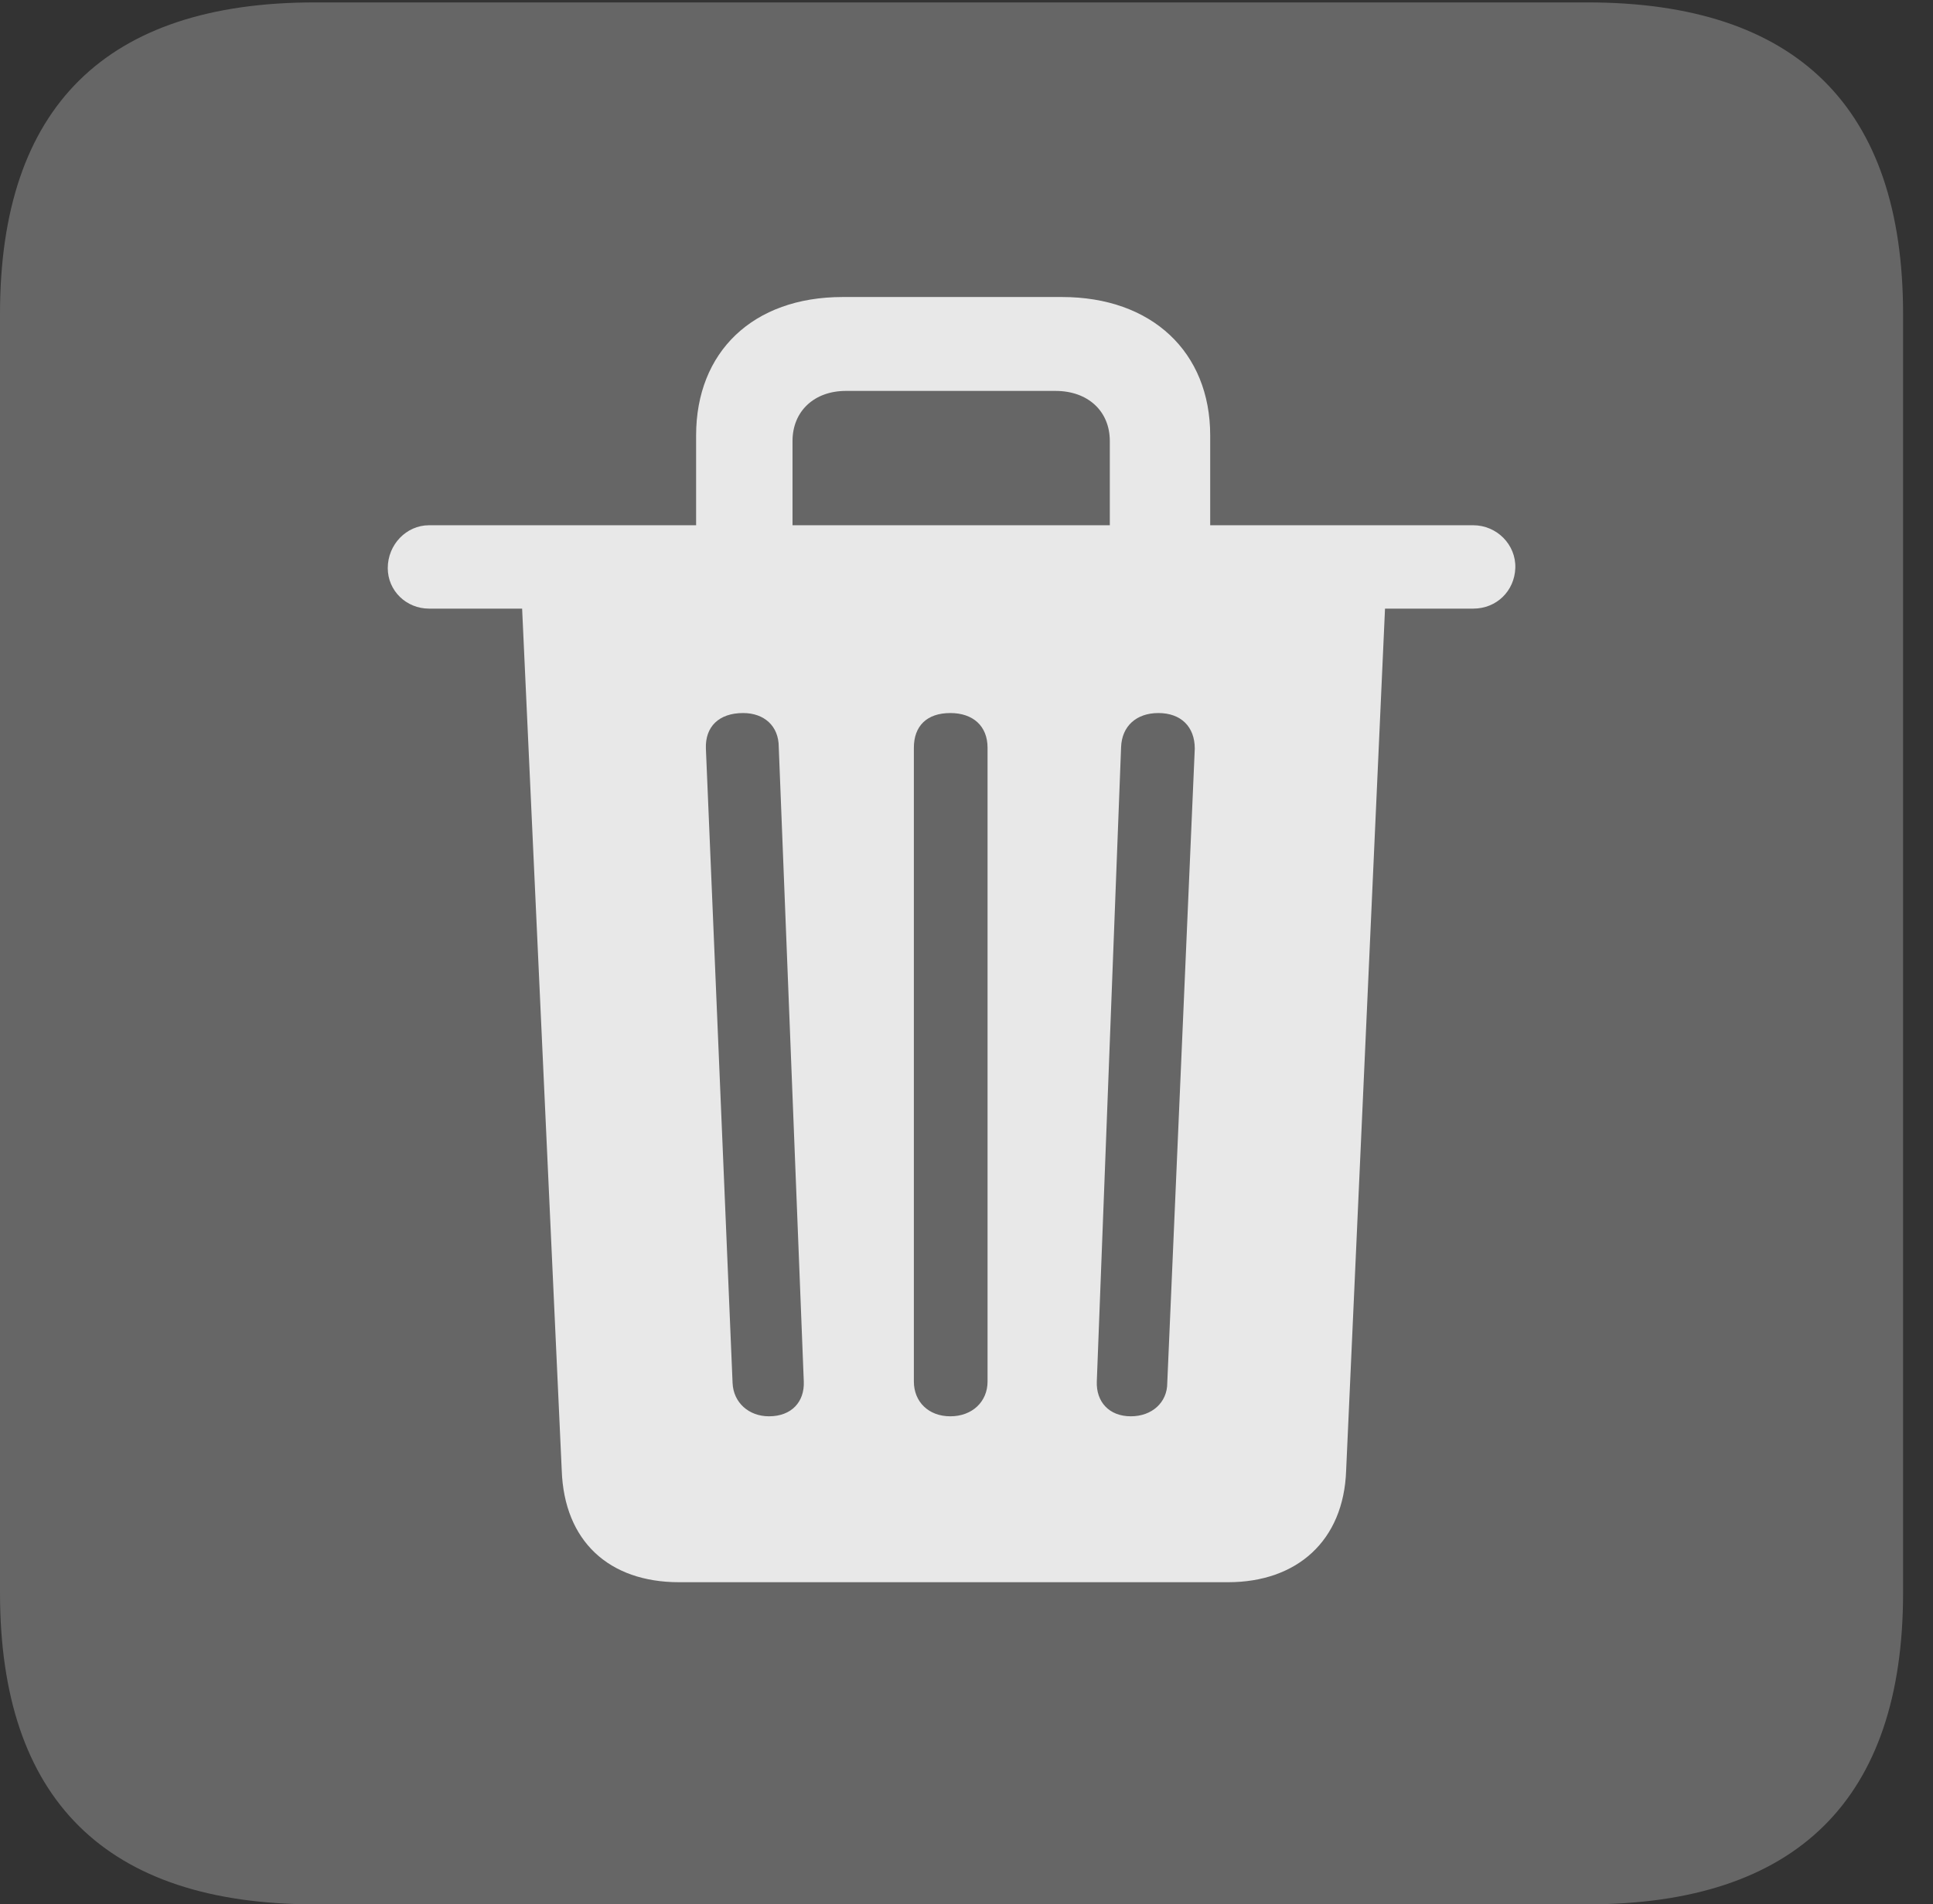 <?xml version="1.0" encoding="UTF-8"?>
<!--Generator: Apple Native CoreSVG 232.5-->
<!DOCTYPE svg
PUBLIC "-//W3C//DTD SVG 1.1//EN"
       "http://www.w3.org/Graphics/SVG/1.1/DTD/svg11.dtd">
<svg version="1.1" xmlns="http://www.w3.org/2000/svg" xmlns:xlink="http://www.w3.org/1999/xlink" width="23.32" height="22.979">
 <rect width="100%" height="100%" fill="#333333" stroke="none"/>
 <g>
  <rect height="22.979" opacity="0" width="23.32" x="0" y="0"/>
  <path d="M3.799 22.979L19.15 22.979C21.68 22.979 22.959 21.709 22.959 19.219L22.959 3.789C22.959 1.299 21.68 0.029 19.15 0.029L3.799 0.029C1.279 0.029 0 1.289 0 3.789L0 19.219C0 21.719 1.279 22.979 3.799 22.979Z" fill="#ffffff" fill-opacity="0.25"/>
  <path d="M8.193 19.092C7.344 19.092 6.807 18.594 6.777 17.744L6.299 7.344L5.176 7.344C4.902 7.344 4.678 7.129 4.678 6.855C4.678 6.572 4.902 6.338 5.176 6.338L8.398 6.338L8.398 5.254C8.398 4.248 9.082 3.584 10.166 3.584L12.812 3.584C13.896 3.584 14.6 4.248 14.6 5.254L14.6 6.338L17.773 6.338C18.057 6.338 18.291 6.572 18.281 6.855C18.271 7.129 18.057 7.344 17.773 7.344L16.709 7.344L16.24 17.744C16.211 18.594 15.645 19.092 14.815 19.092ZM9.277 17.09C9.551 17.09 9.707 16.914 9.697 16.67L9.395 9.014C9.395 8.76 9.219 8.604 8.965 8.604C8.672 8.604 8.506 8.77 8.516 9.033L8.838 16.689C8.848 16.924 9.033 17.09 9.277 17.09ZM11.465 17.09C11.729 17.09 11.914 16.914 11.914 16.67L11.914 9.023C11.914 8.76 11.738 8.604 11.465 8.604C11.182 8.604 11.025 8.76 11.025 9.023L11.025 16.67C11.025 16.914 11.201 17.09 11.465 17.09ZM13.643 17.09C13.896 17.09 14.082 16.924 14.082 16.689L14.414 9.033C14.414 8.77 14.248 8.604 13.975 8.604C13.711 8.604 13.535 8.76 13.525 9.014L13.232 16.67C13.223 16.914 13.379 17.09 13.643 17.09ZM9.561 6.338L13.389 6.338L13.389 5.322C13.389 4.961 13.125 4.717 12.734 4.717L10.205 4.717C9.824 4.717 9.561 4.961 9.561 5.322Z" fill="#ffffff" fill-opacity="0.85"/>
 </g>
</svg>
